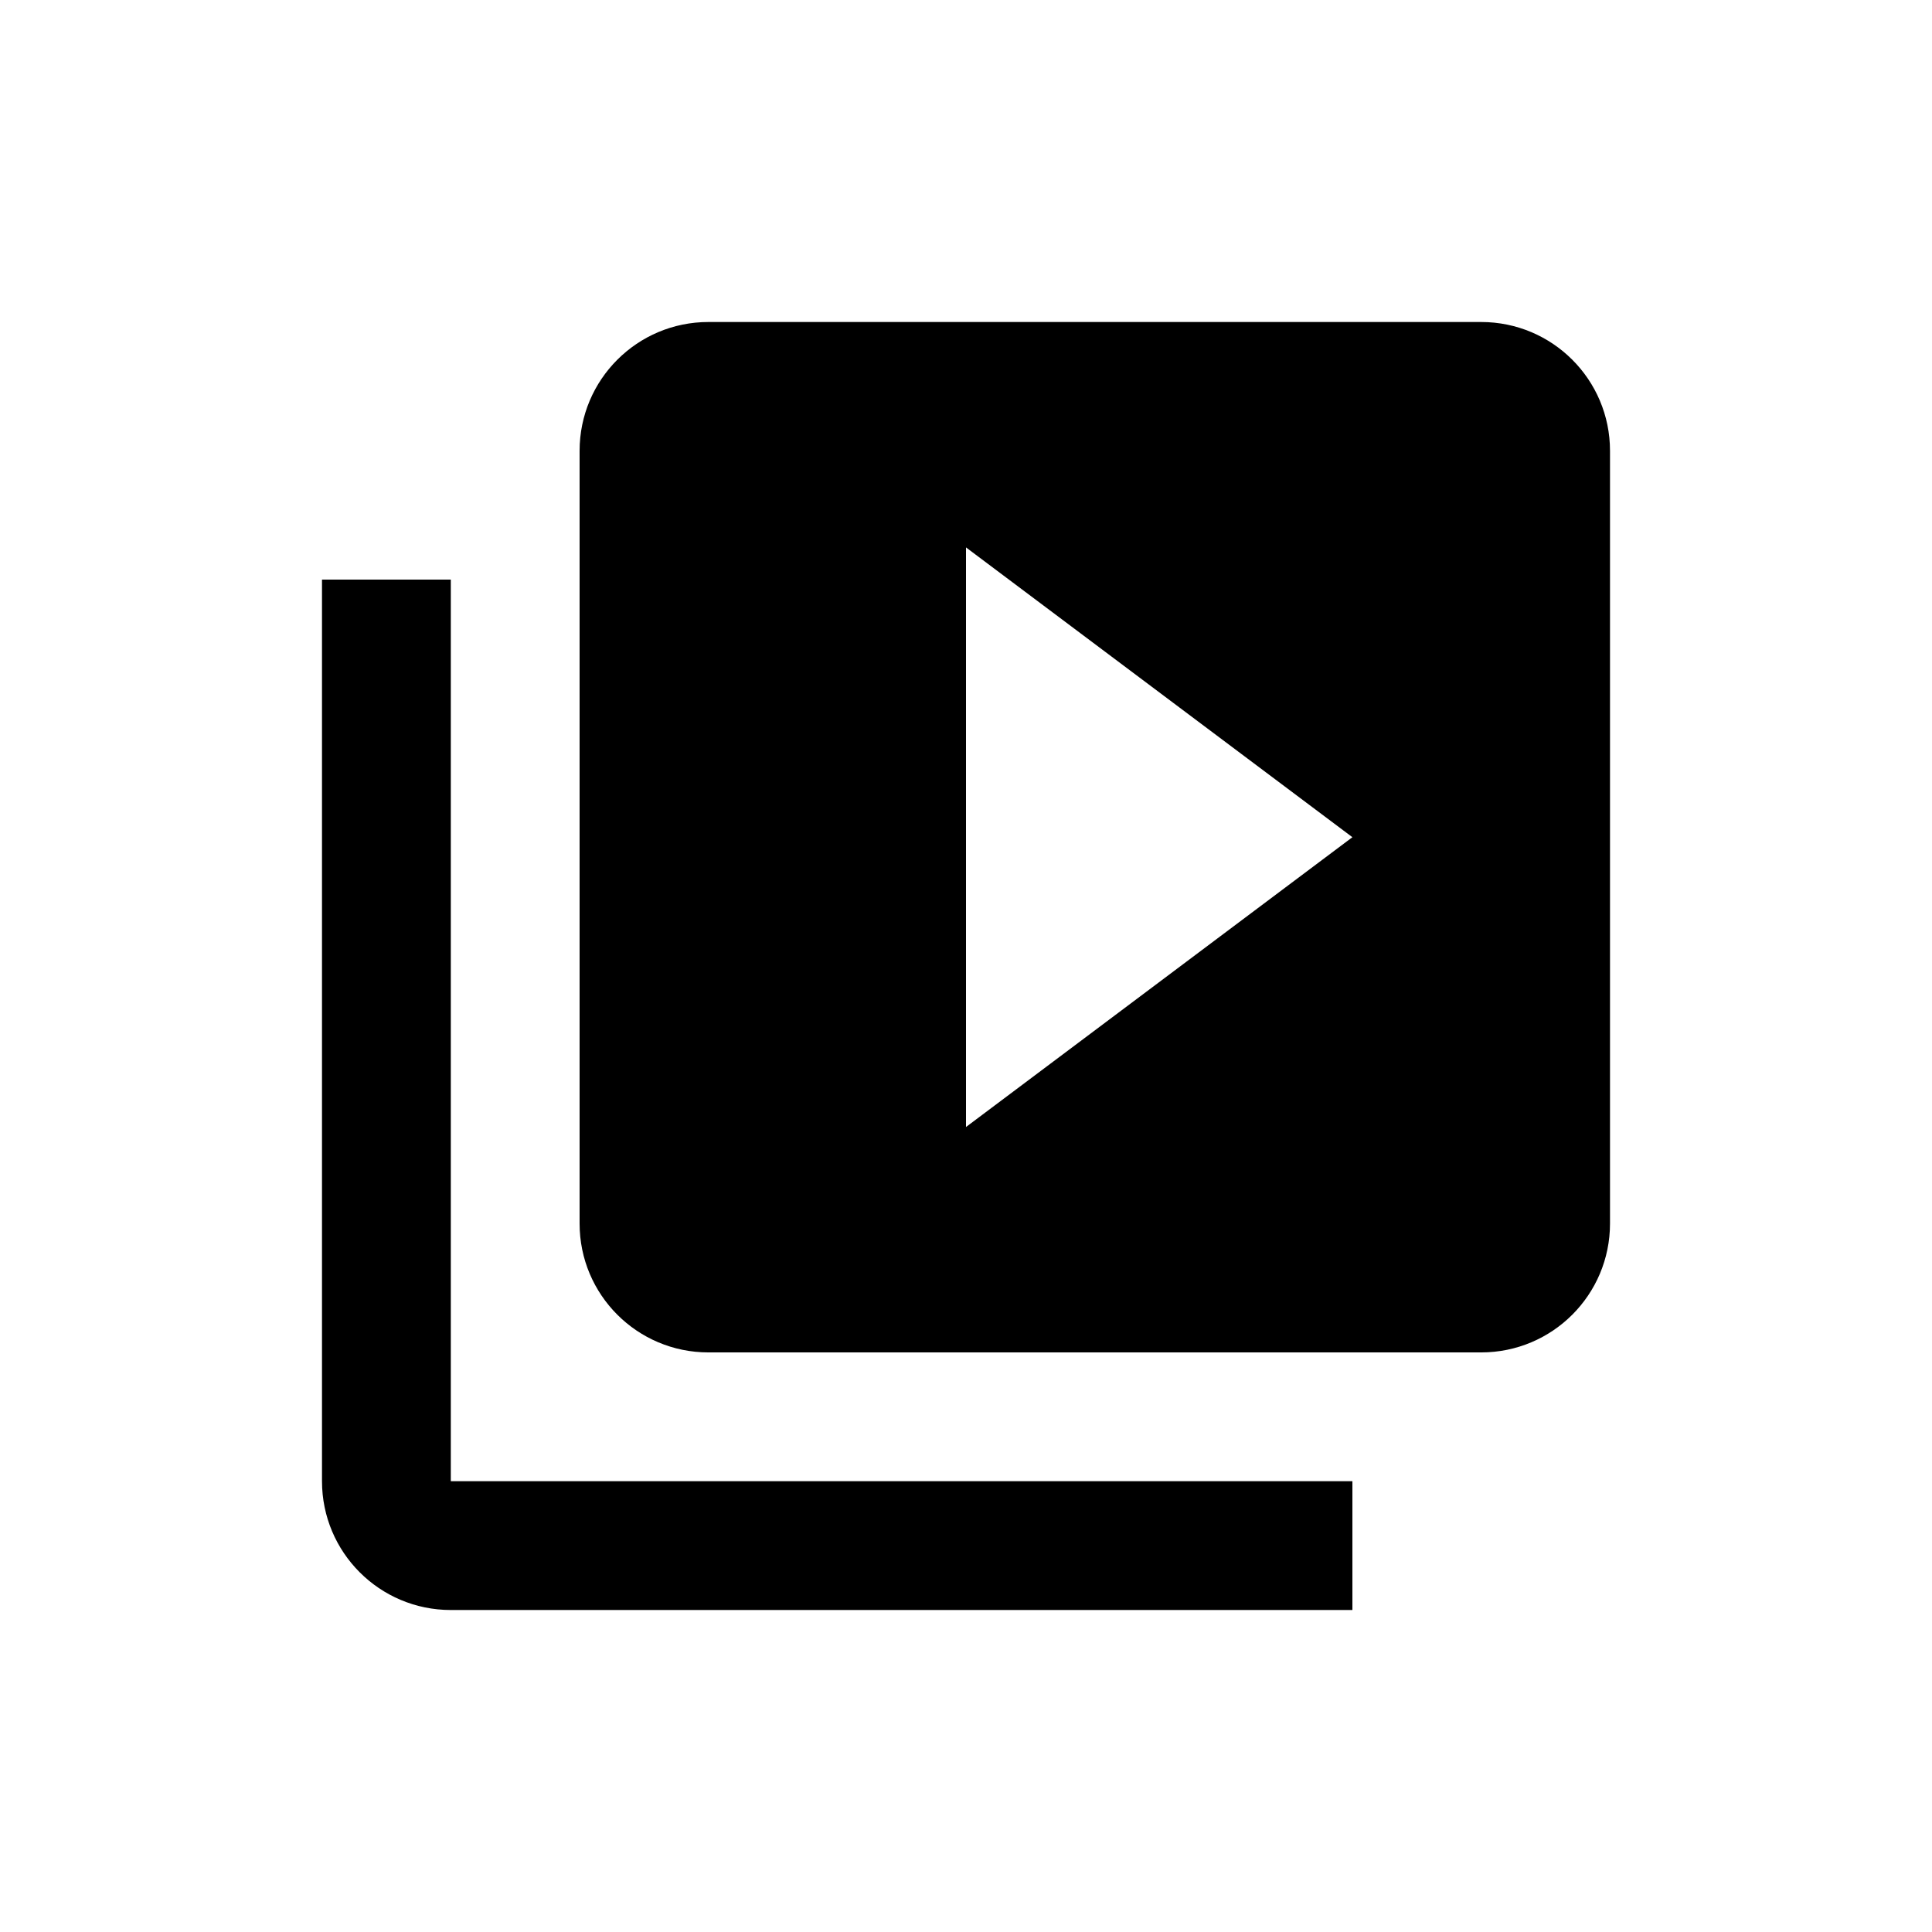 <svg xmlns="http://www.w3.org/2000/svg" class="w-6 h-6 text-gray-400 mr-3" viewBox="0 0 512 512" fill="none"><g clip-path="url(#clip0_1132_3545)"><path d="M119.467 153.603H85.333V392.536C85.333 411.395 100.608 426.669 119.467 426.669H358.4V392.536H119.467V153.603ZM392.533 85.336H187.733C168.875 85.336 153.6 100.611 153.6 119.469V324.269C153.6 343.128 168.875 358.403 187.733 358.403H392.533C411.392 358.403 426.667 343.128 426.667 324.269V119.469C426.667 100.611 411.392 85.336 392.533 85.336ZM256 298.669V145.069L358.4 221.869L256 298.669Z" fill="currentColor"></path></g><defs><clipPath id="clip0_1132_3545"><rect width="512" height="512" fill="white"></rect></clipPath></defs></svg>